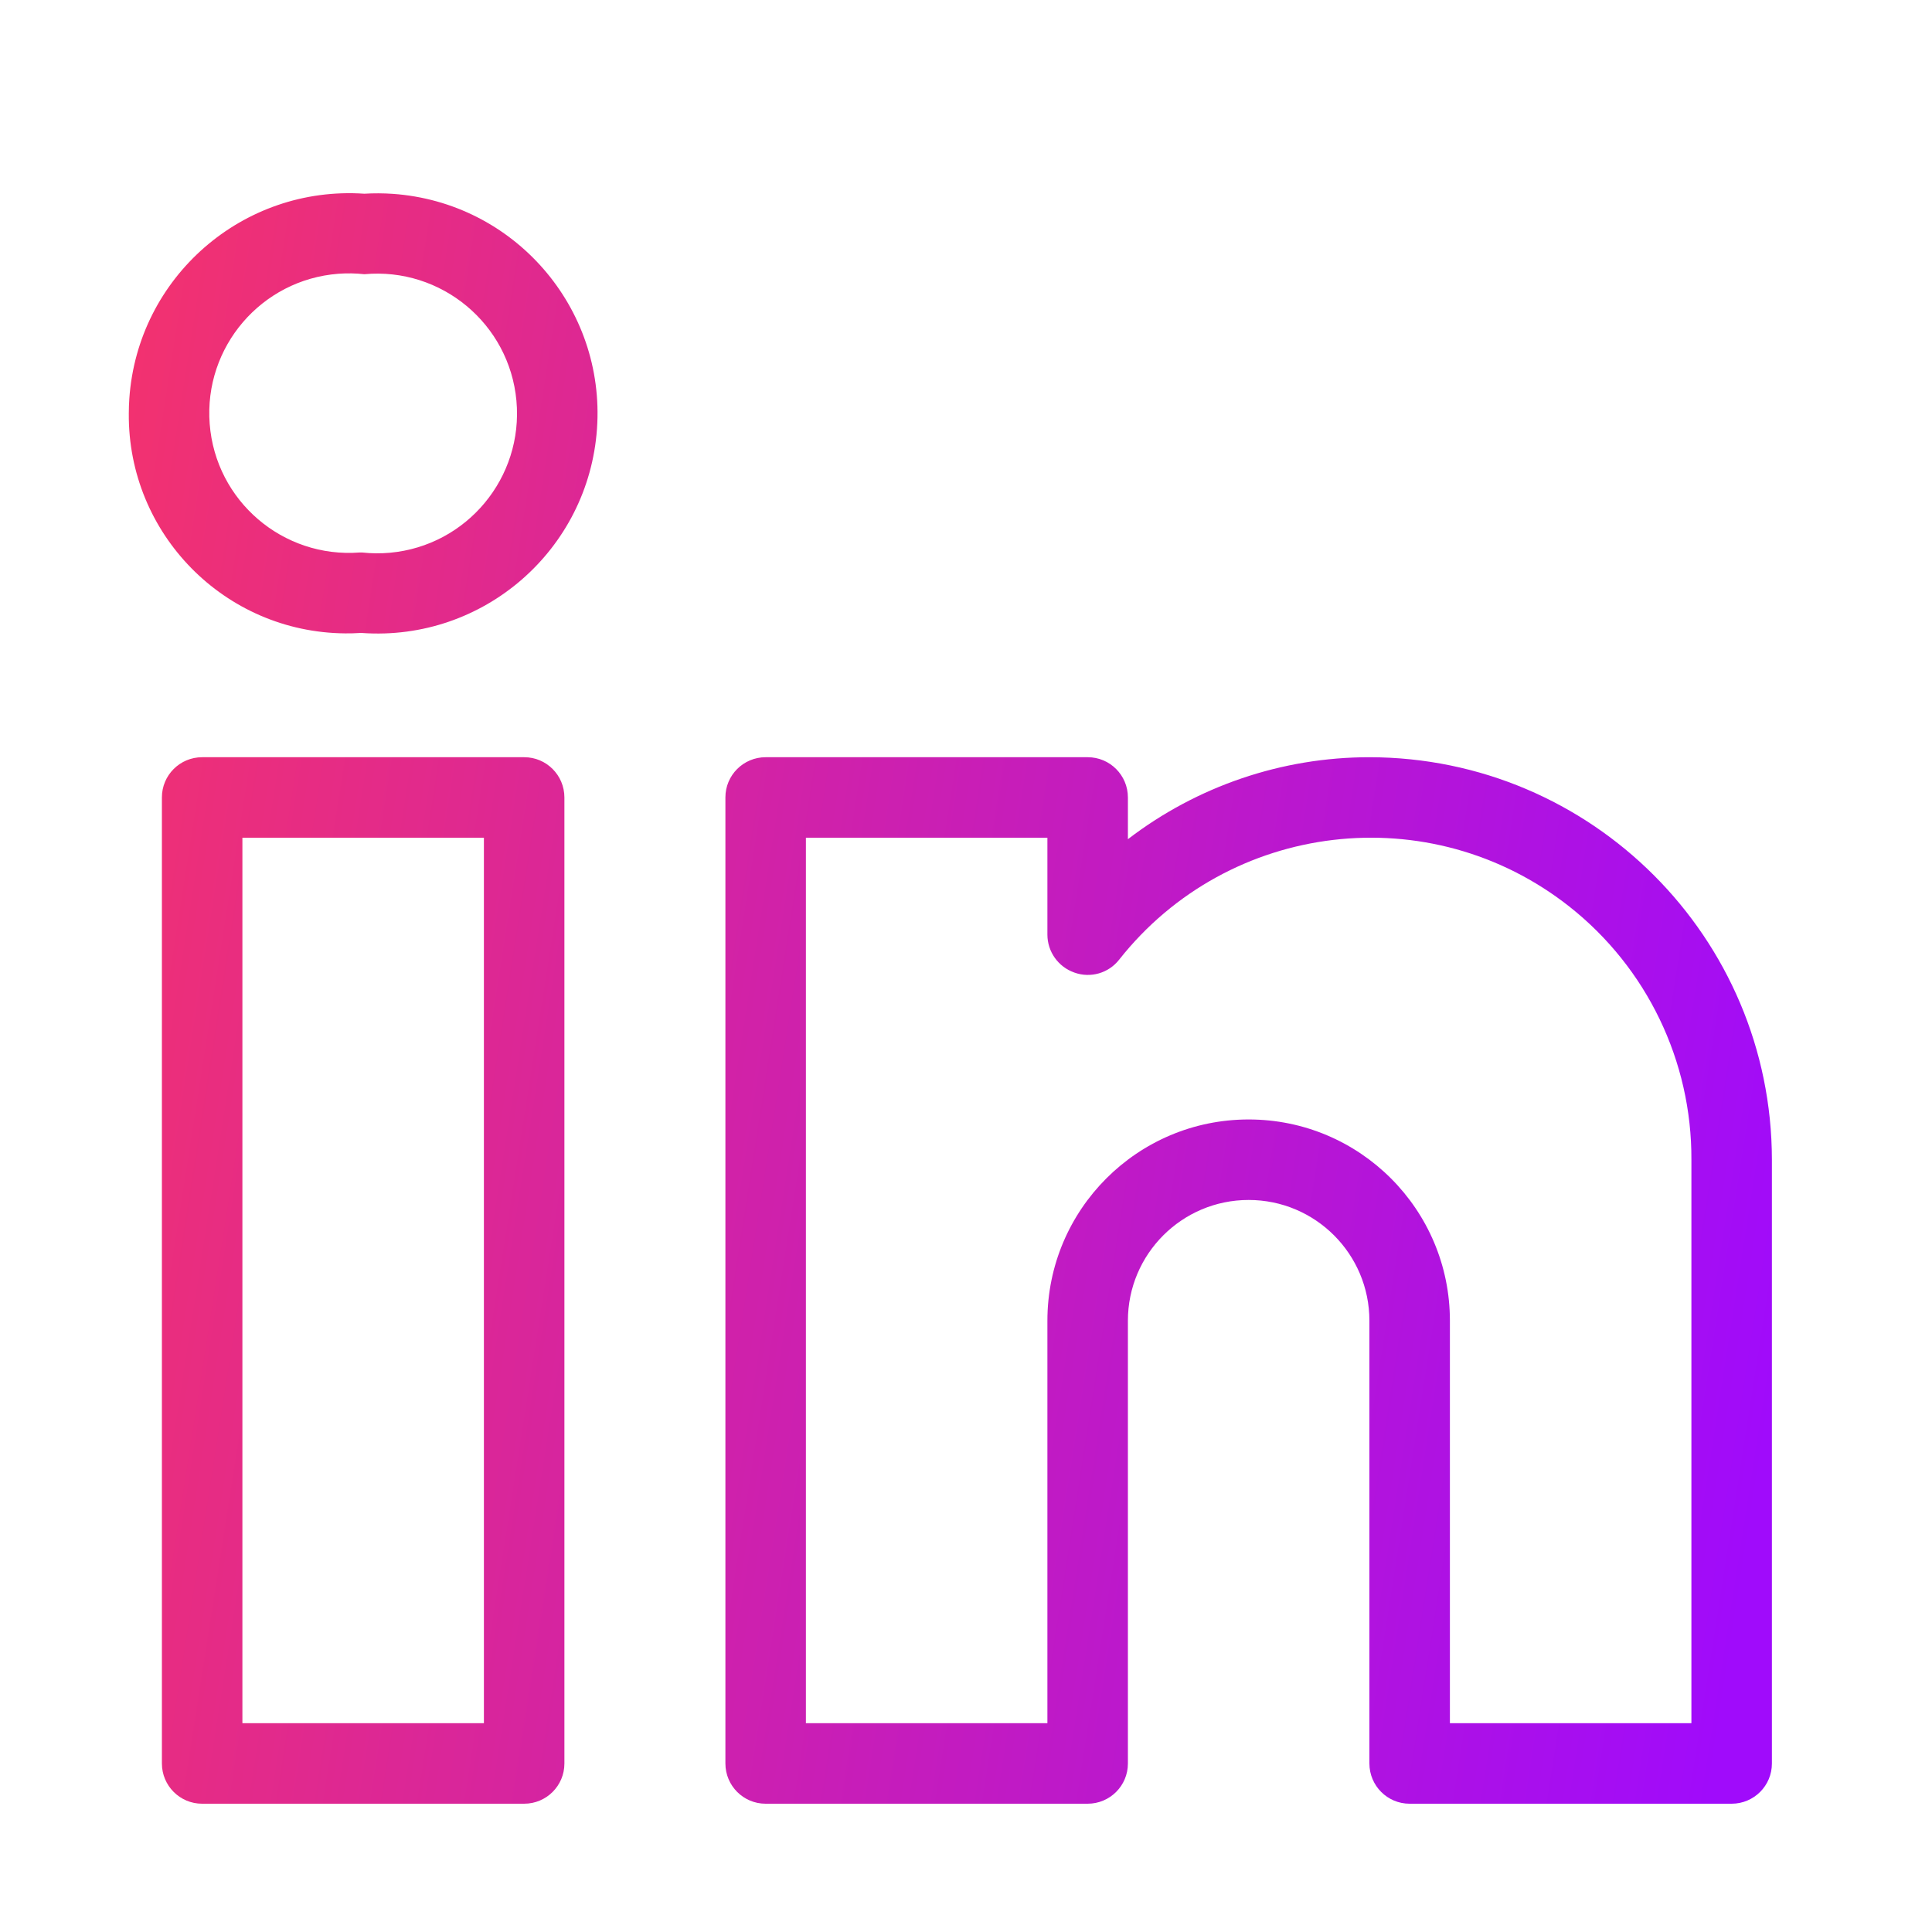 <svg width="30" height="30" viewBox="0 0 30 30" fill="none" xmlns="http://www.w3.org/2000/svg">
<path d="M8.14 11.758C8.139 11.758 8.14 11.758 8.14 11.758H3.139C2.794 11.758 2.514 12.037 2.514 12.382C2.514 12.382 2.514 12.383 2.514 12.382V27.383C2.514 27.728 2.793 28.008 3.138 28.008C3.138 28.008 3.139 28.008 3.138 28.008H8.139C8.484 28.008 8.764 27.729 8.764 27.384C8.764 27.384 8.764 27.384 8.764 27.384V12.383C8.764 12.038 8.485 11.758 8.14 11.758ZM7.514 26.758H3.764V13.008H7.514V26.758ZM21.264 11.758C19.908 11.758 18.59 12.206 17.514 13.031V12.383C17.514 12.038 17.235 11.758 16.89 11.758C16.89 11.758 16.89 11.758 16.89 11.758H11.889C11.544 11.758 11.264 12.037 11.264 12.382C11.264 12.382 11.264 12.383 11.264 12.382V27.383C11.264 27.728 11.543 28.008 11.888 28.008C11.888 28.008 11.889 28.008 11.888 28.008H16.889C17.234 28.008 17.514 27.729 17.514 27.384C17.514 27.384 17.514 27.384 17.514 27.384V20.508C17.514 19.473 18.354 18.633 19.389 18.633C20.425 18.633 21.264 19.473 21.264 20.508V27.383C21.264 27.728 21.543 28.008 21.888 28.008C21.888 28.008 21.889 28.008 21.888 28.008H26.889C27.234 28.008 27.514 27.729 27.514 27.384C27.514 27.384 27.514 27.384 27.514 27.384V18.008C27.51 14.558 24.714 11.762 21.264 11.758ZM26.264 26.758H22.514V20.508C22.514 18.782 21.115 17.383 19.389 17.383C17.663 17.383 16.264 18.782 16.264 20.508V26.758H12.514V13.008H16.264V14.512C16.264 14.778 16.432 15.014 16.683 15.102C16.933 15.192 17.213 15.112 17.377 14.903C19.081 12.744 22.211 12.375 24.37 14.078C25.572 15.027 26.271 16.477 26.264 18.008V26.758ZM6.099 3.01C5.952 3 5.804 2.999 5.657 3.008C3.771 2.879 2.137 4.304 2.008 6.191C2.003 6.267 2 6.343 2 6.419C1.984 8.289 3.487 9.819 5.358 9.835C5.434 9.836 5.51 9.834 5.587 9.829H5.622C7.505 9.961 9.138 8.541 9.27 6.658C9.402 4.775 7.982 3.142 6.099 3.01ZM6.056 8.583C5.911 8.596 5.766 8.595 5.622 8.579H5.587C4.391 8.671 3.348 7.777 3.256 6.582C3.164 5.387 4.059 4.343 5.254 4.251C5.388 4.241 5.523 4.243 5.657 4.258C6.852 4.148 7.909 5.027 8.019 6.221C8.129 7.416 7.25 8.473 6.056 8.583Z" fill="url(#paint0_linear_295_517)"/>
<defs>
<linearGradient id="paint0_linear_295_517" x1="-0.622" y1="0.948" x2="30.543" y2="5.815" gradientUnits="userSpaceOnUse">
<stop stop-color="#FC365F"/>
<stop offset="0.984" stop-color="#A00BFB"/>
</linearGradient>
</defs>
</svg>
